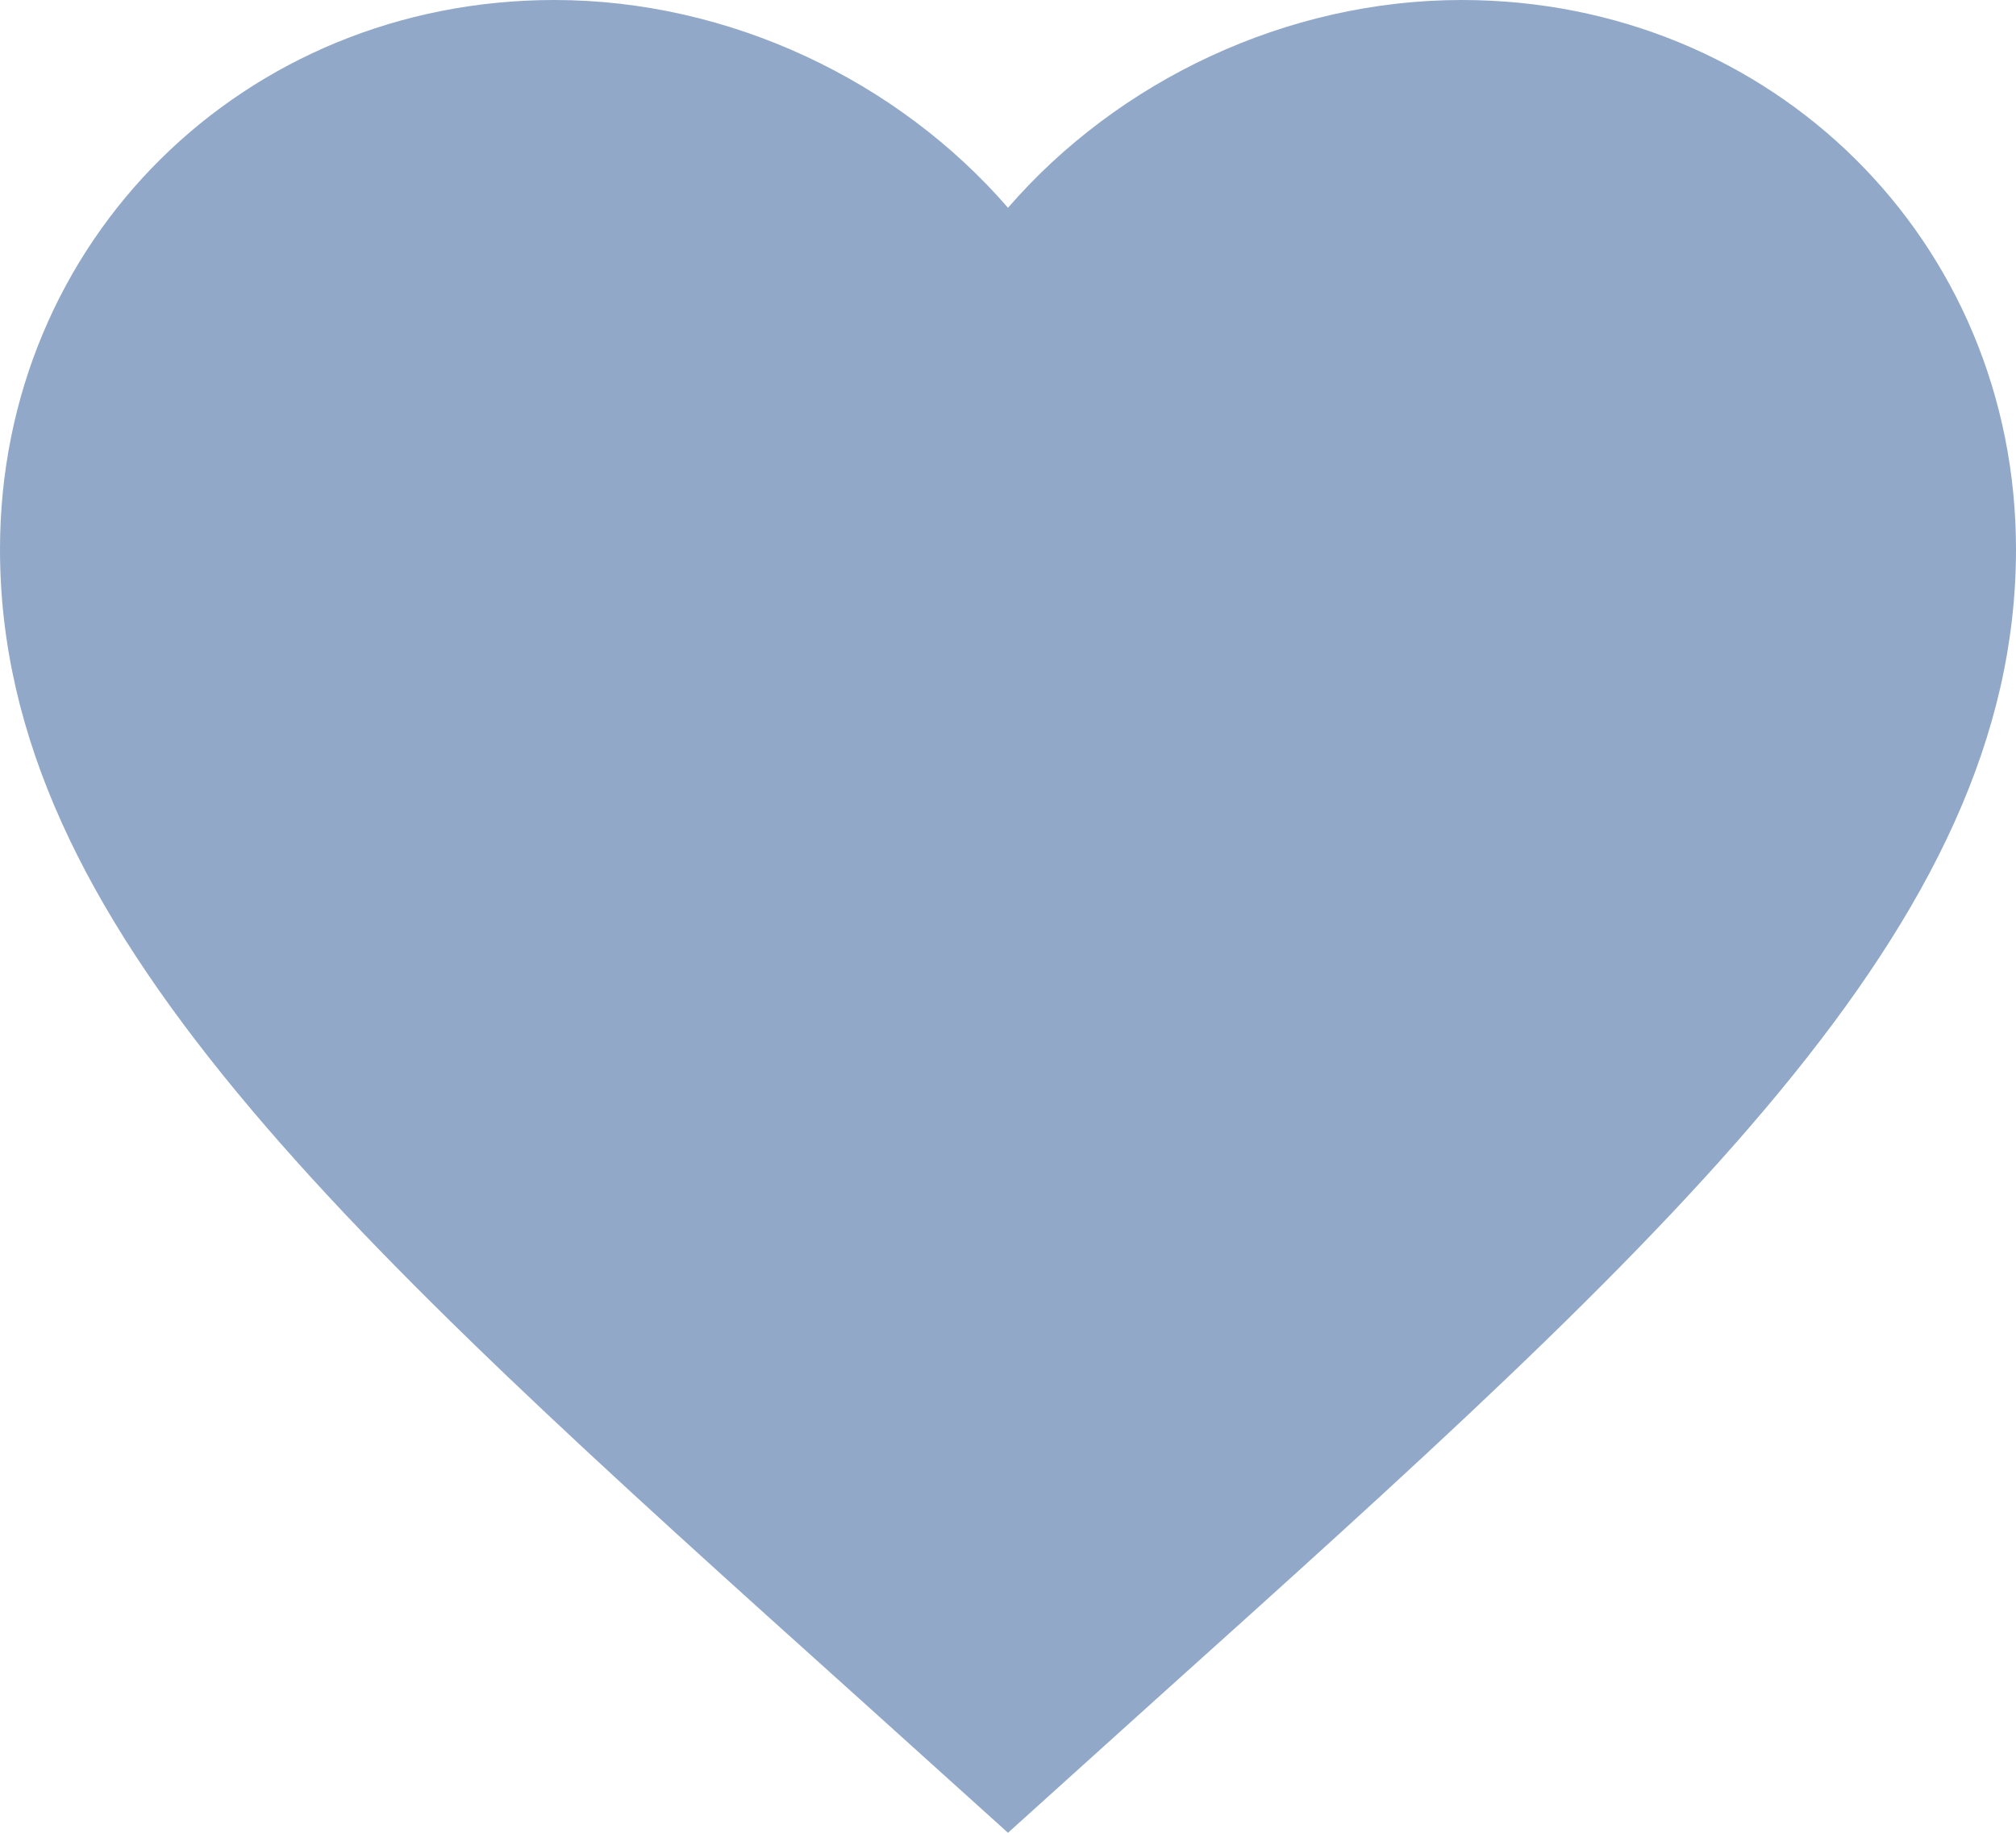 <svg width="33" height="30" viewBox="0 0 33 30" fill="none" xmlns="http://www.w3.org/2000/svg">
<path d="M16.5 30L14.107 27.842C5.61 20.207 0 15.155 0 8.992C0 3.94 3.993 0 9.075 0C11.946 0 14.701 1.324 16.5 3.401C18.299 1.324 21.054 0 23.925 0C29.007 0 33 3.94 33 8.992C33 15.155 27.39 20.207 18.892 27.842L16.5 30Z" fill="#92A8C8"/>
</svg>
